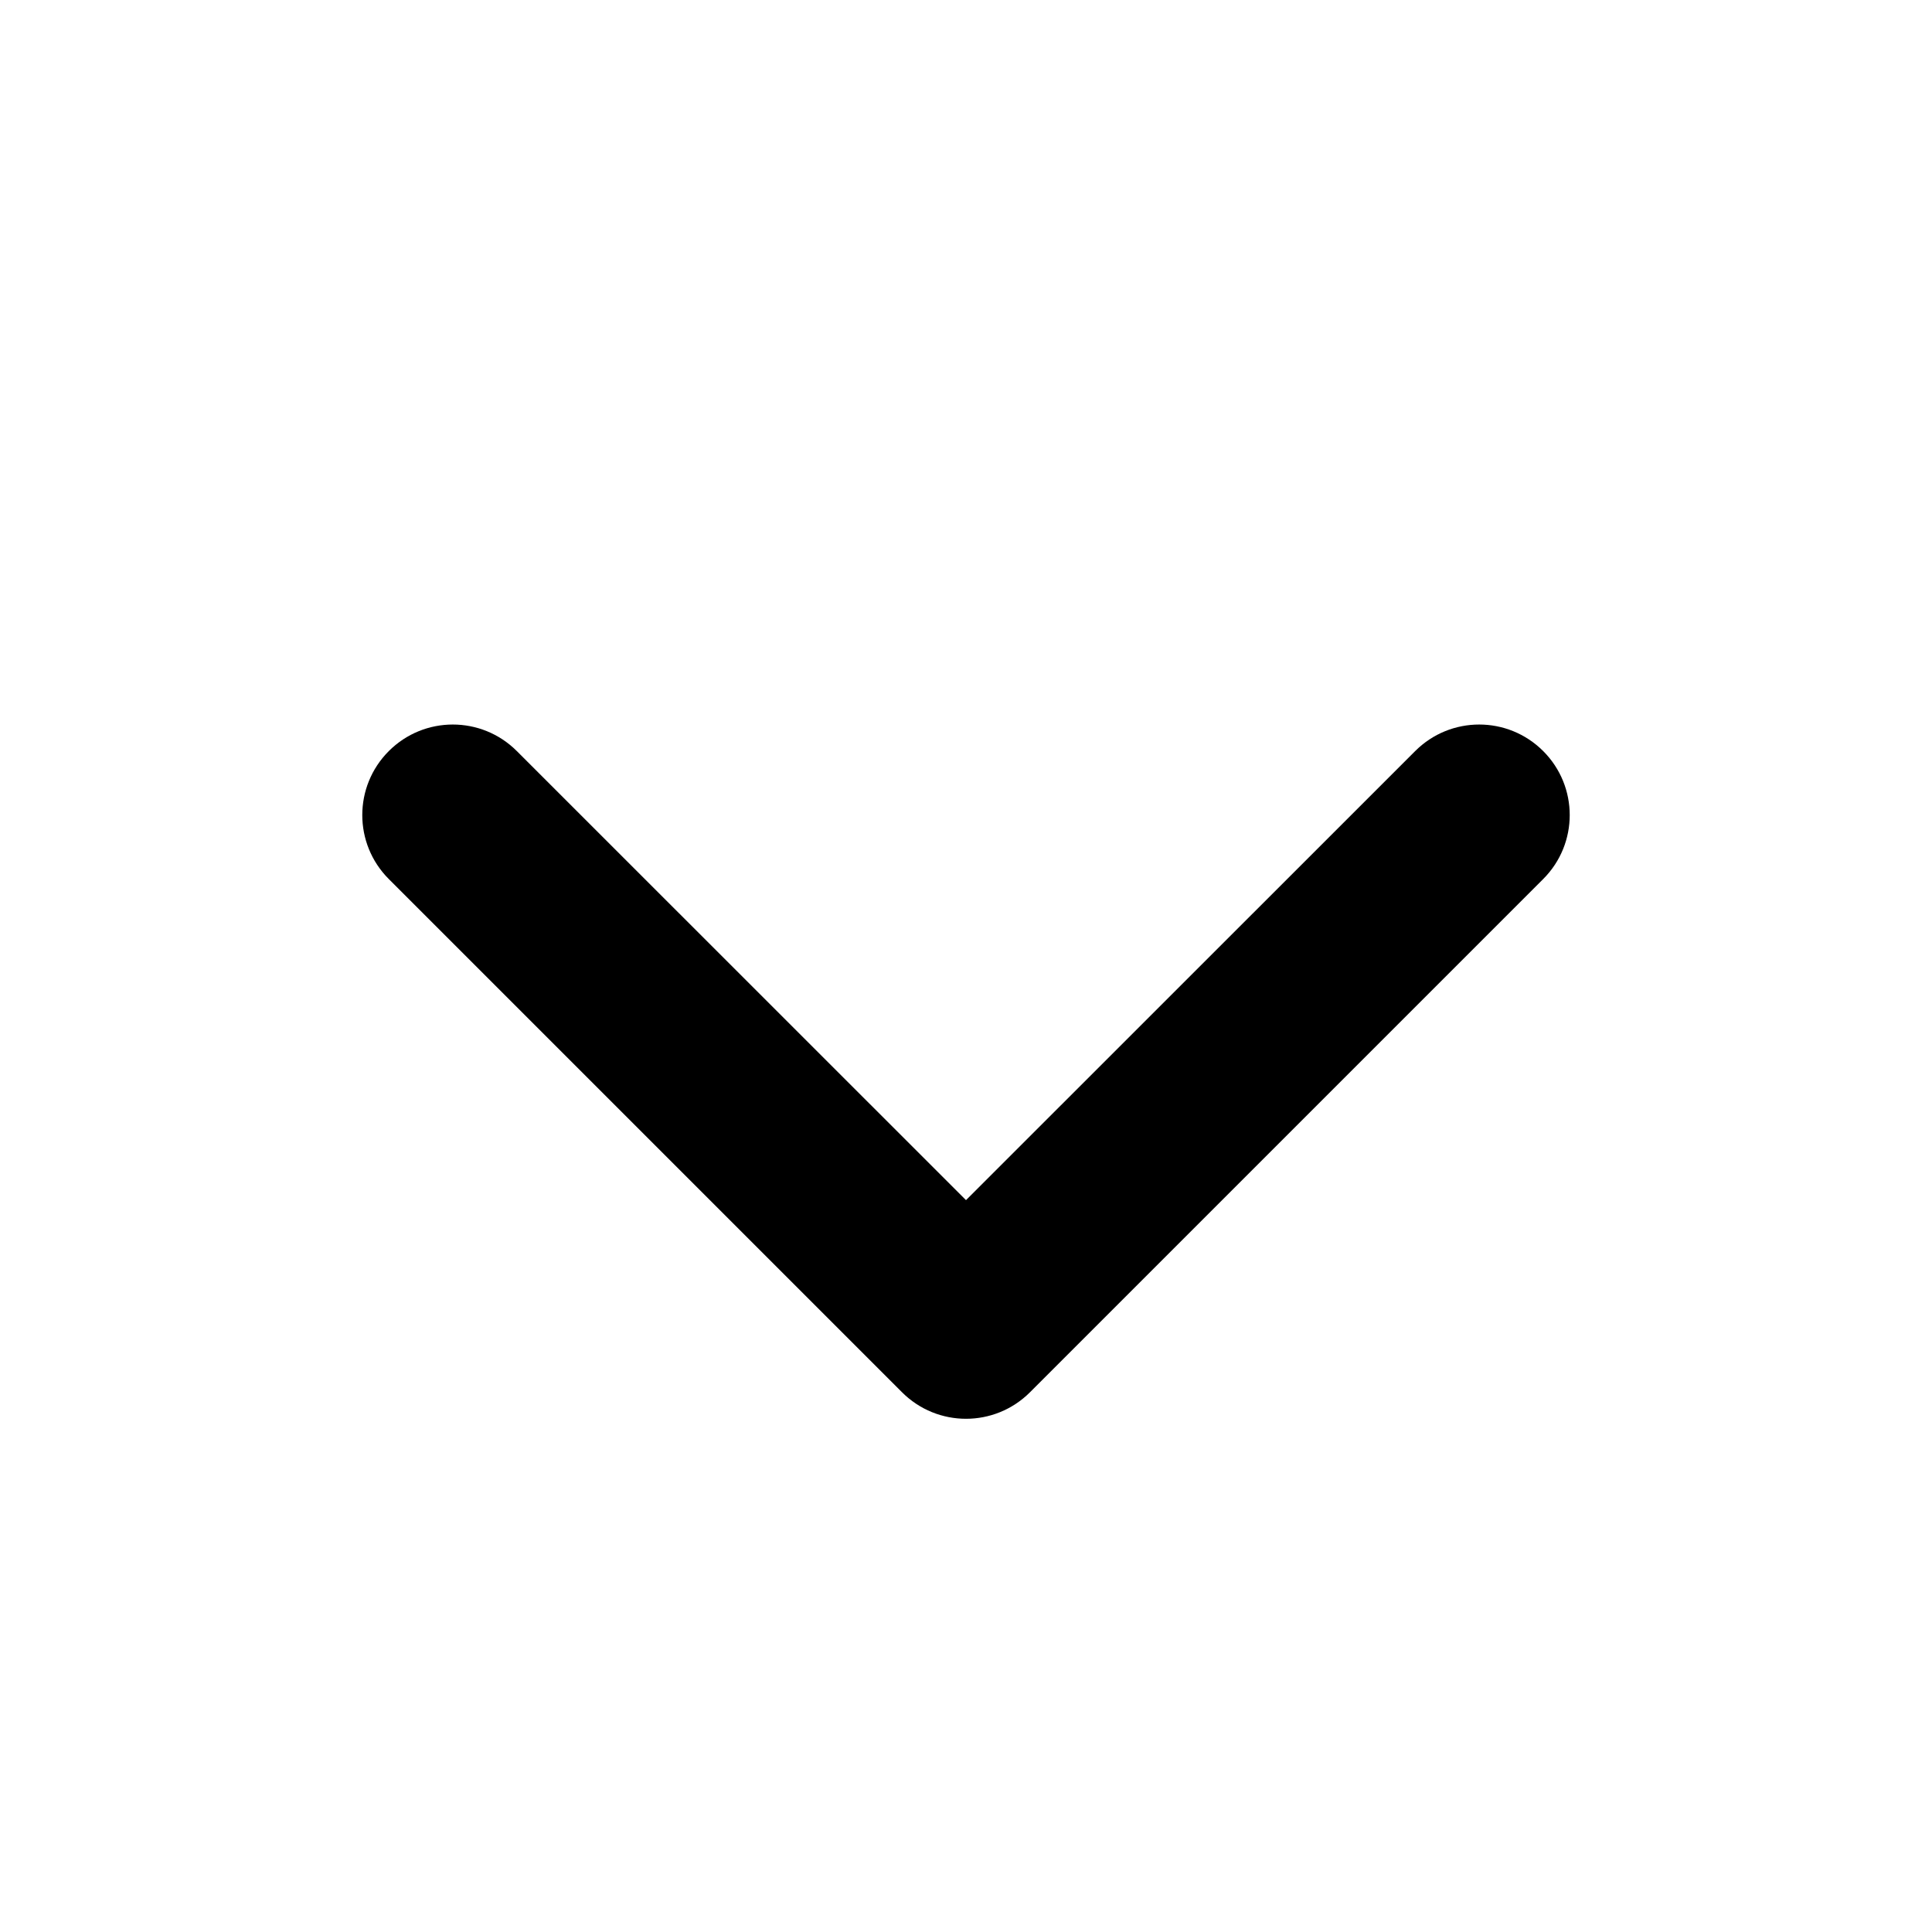 <svg xmlns="http://www.w3.org/2000/svg" viewBox="0 0 16 16" width="16" height="16">  <path fill-rule="evenodd" clip-rule="evenodd" d="M12.78 6.22C13.073 6.513 13.073 6.987 12.78 7.28L8.53 11.53C8.237 11.823 7.763 11.823 7.47 11.53L3.22 7.28C2.927 6.987 2.927 6.513 3.22 6.22C3.513 5.927 3.987 5.927 4.28 6.22L8 9.939L11.72 6.22C12.013 5.927 12.487 5.927 12.78 6.22Z"></path></svg>